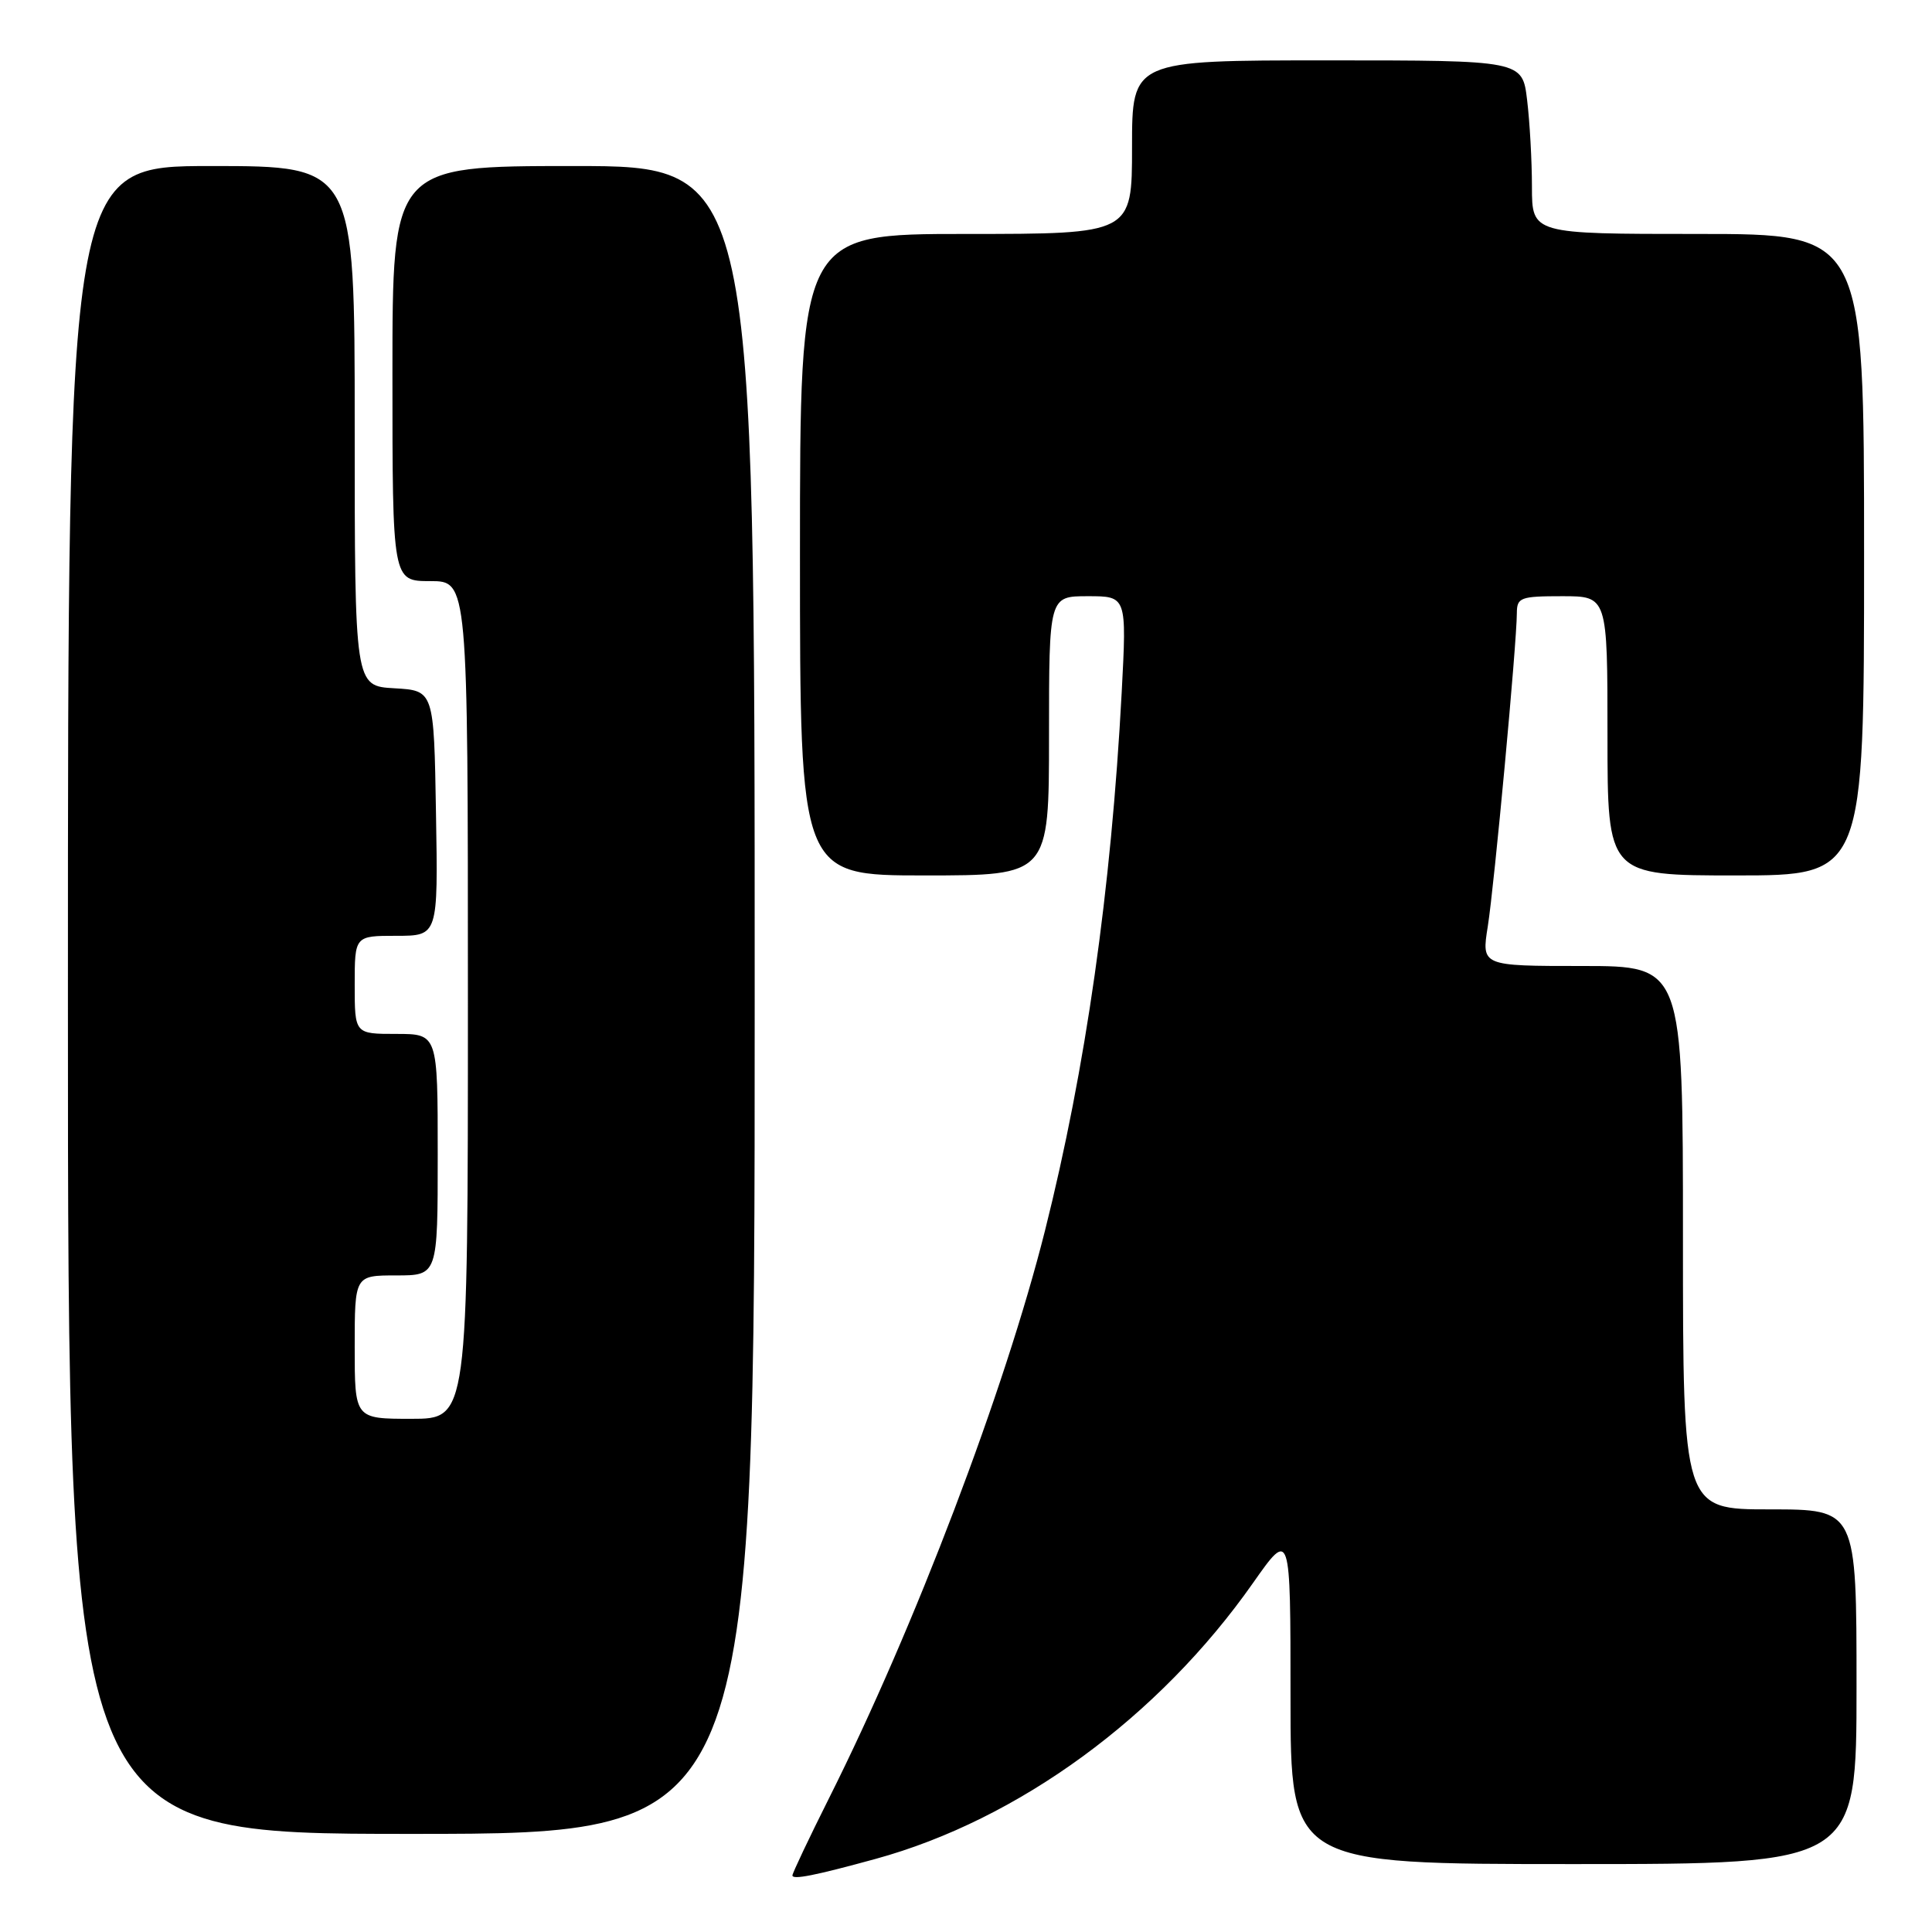 <?xml version="1.0" encoding="UTF-8" standalone="no"?>
<!DOCTYPE svg PUBLIC "-//W3C//DTD SVG 1.1//EN" "http://www.w3.org/Graphics/SVG/1.1/DTD/svg11.dtd" >
<svg xmlns="http://www.w3.org/2000/svg" xmlns:xlink="http://www.w3.org/1999/xlink" version="1.1" viewBox="0 0 256 256">
 <g >
 <path fill="currentColor"
d=" M 116.00 246.32 C 134.94 241.13 153.56 227.53 166.04 209.74 C 171.00 202.69 171.00 202.69 171.00 224.84 C 171.00 247.00 171.00 247.00 208.50 247.00 C 246.00 247.00 246.00 247.00 246.00 223.50 C 246.00 200.00 246.00 200.00 234.50 200.00 C 223.00 200.00 223.00 200.00 223.00 164.00 C 223.00 128.00 223.00 128.00 209.65 128.00 C 196.30 128.00 196.30 128.00 197.14 122.75 C 198.00 117.34 200.98 85.26 200.99 81.25 C 201.00 79.17 201.45 79.00 207.00 79.00 C 213.00 79.00 213.00 79.00 213.00 97.50 C 213.00 116.00 213.00 116.00 230.00 116.00 C 247.00 116.00 247.00 116.00 247.00 73.50 C 247.00 31.00 247.00 31.00 225.00 31.00 C 203.00 31.00 203.00 31.00 202.99 24.75 C 202.99 21.31 202.70 16.14 202.35 13.25 C 201.72 8.00 201.72 8.00 175.86 8.00 C 150.00 8.00 150.00 8.00 150.00 19.50 C 150.00 31.00 150.00 31.00 128.00 31.00 C 106.00 31.00 106.00 31.00 106.00 73.50 C 106.00 116.00 106.00 116.00 122.50 116.00 C 139.00 116.00 139.00 116.00 139.00 97.50 C 139.00 79.00 139.00 79.00 144.15 79.00 C 149.30 79.00 149.30 79.00 148.63 91.75 C 147.23 117.98 143.87 141.58 138.46 163.09 C 133.14 184.22 121.20 215.63 109.87 238.23 C 107.19 243.58 105.00 248.21 105.00 248.50 C 105.00 249.11 107.98 248.52 116.00 246.32 Z  M 100.00 132.50 C 100.00 22.00 100.00 22.00 76.00 22.00 C 52.00 22.00 52.00 22.00 52.00 49.50 C 52.00 77.00 52.00 77.00 57.00 77.00 C 62.00 77.00 62.00 77.00 62.00 132.50 C 62.00 188.00 62.00 188.00 54.50 188.00 C 47.00 188.00 47.00 188.00 47.00 178.50 C 47.00 169.00 47.00 169.00 52.50 169.00 C 58.00 169.00 58.00 169.00 58.00 153.00 C 58.00 137.00 58.00 137.00 52.50 137.00 C 47.00 137.00 47.00 137.00 47.00 130.50 C 47.00 124.00 47.00 124.00 52.52 124.00 C 58.05 124.00 58.05 124.00 57.77 107.75 C 57.50 91.50 57.50 91.50 52.25 91.20 C 47.00 90.90 47.00 90.90 47.00 56.45 C 47.00 22.00 47.00 22.00 28.00 22.00 C 9.00 22.00 9.00 22.00 9.00 132.50 C 9.00 243.00 9.00 243.00 54.50 243.00 C 100.00 243.00 100.00 243.00 100.00 132.50 Z "/>
</g>
</svg>